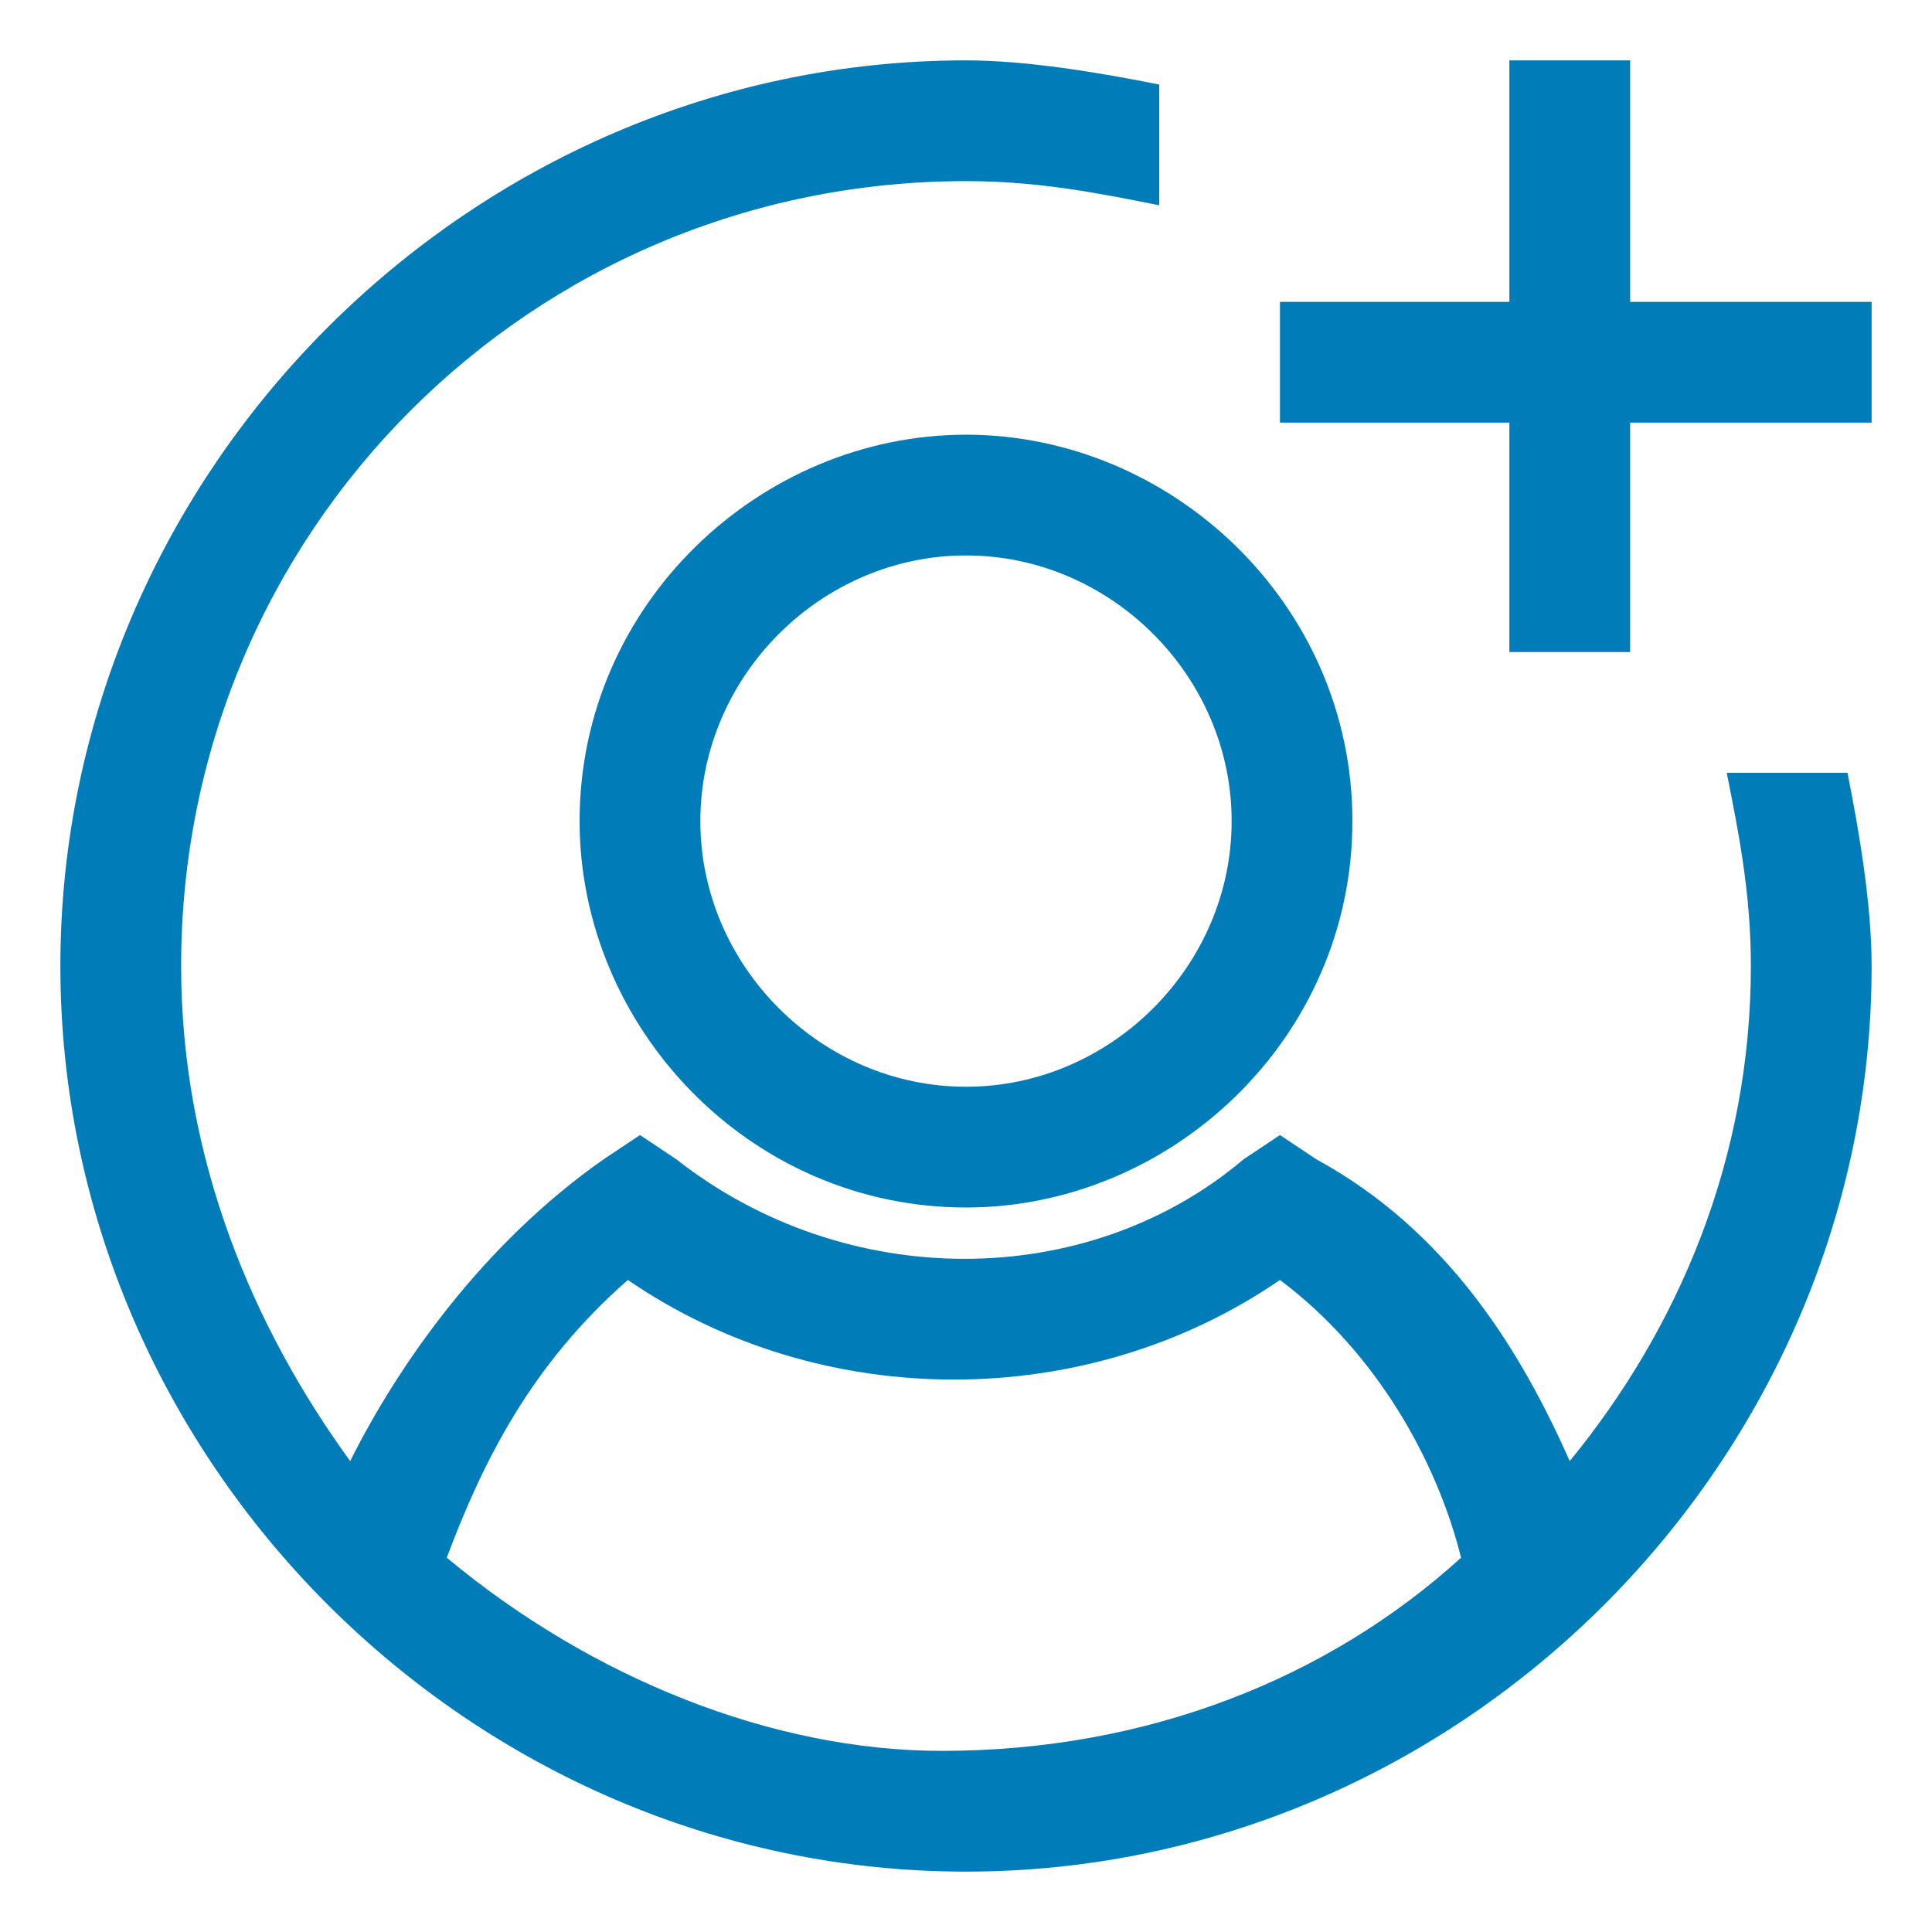 <?xml version="1.0" encoding="utf-8"?>
<!-- Generator: Adobe Illustrator 22.0.1, SVG Export Plug-In . SVG Version: 6.00 Build 0)  -->
<svg version="1.1" id="User-circle" xmlns="http://www.w3.org/2000/svg" xmlns:xlink="http://www.w3.org/1999/xlink" x="0px"
	 y="0px" viewBox="0 0 16 16" style="enable-background:new 0 0 16 16;" xml:space="preserve">
<style type="text/css">
	.st0{fill:#007DB8;}
</style>
<g id="Art_542_">
	<g>
		<path class="st0" d="M15.3,6.4l-0.8,0h-0.2c0.1,0.5,0.2,1,0.2,1.6c0,1.6-0.6,3-1.5,4.1c-0.4-0.9-1-1.9-2.1-2.5l-0.3-0.2l-0.3,0.2
			C9,10.7,7,10.7,5.6,9.6L5.3,9.4L5,9.6c-1,0.7-1.7,1.7-2.1,2.5C2.1,11,1.5,9.6,1.5,8c0-3.6,2.9-6.5,6.5-6.5c0.6,0,1.1,0.1,1.6,0.2
			V1.5l0-0.8C9.1,0.6,8.5,0.5,8,0.5C3.9,0.5,0.5,3.9,0.5,8s3.4,7.5,7.5,7.5s7.5-3.4,7.5-7.5C15.5,7.5,15.4,6.9,15.3,6.4z M3.7,12.9
			c0.3-0.8,0.7-1.6,1.5-2.3c1.6,1.1,3.8,1.1,5.4,0c0.8,0.6,1.3,1.5,1.5,2.3c-1.1,1-2.6,1.6-4.3,1.6C6.4,14.5,4.9,13.9,3.7,12.9z"/>
		<polygon class="st0" points="12.5,5.4 13.5,5.4 13.5,3.5 15.5,3.5 15.5,2.5 13.5,2.5 13.5,0.5 12.5,0.5 12.5,2.5 10.6,2.5 
			10.6,3.5 12.5,3.5 		"/>
		<path class="st0" d="M4.8,6.8c0,1.7,1.4,3.2,3.2,3.2c1.7,0,3.2-1.4,3.2-3.2C11.2,5,9.7,3.6,8,3.6C6.3,3.6,4.8,5,4.8,6.8z
			 M10.2,6.8c0,1.2-1,2.2-2.2,2.2c-1.2,0-2.2-1-2.2-2.2c0-1.2,1-2.2,2.2-2.2C9.2,4.6,10.2,5.6,10.2,6.8z"/>
	</g>
</g>
</svg>

